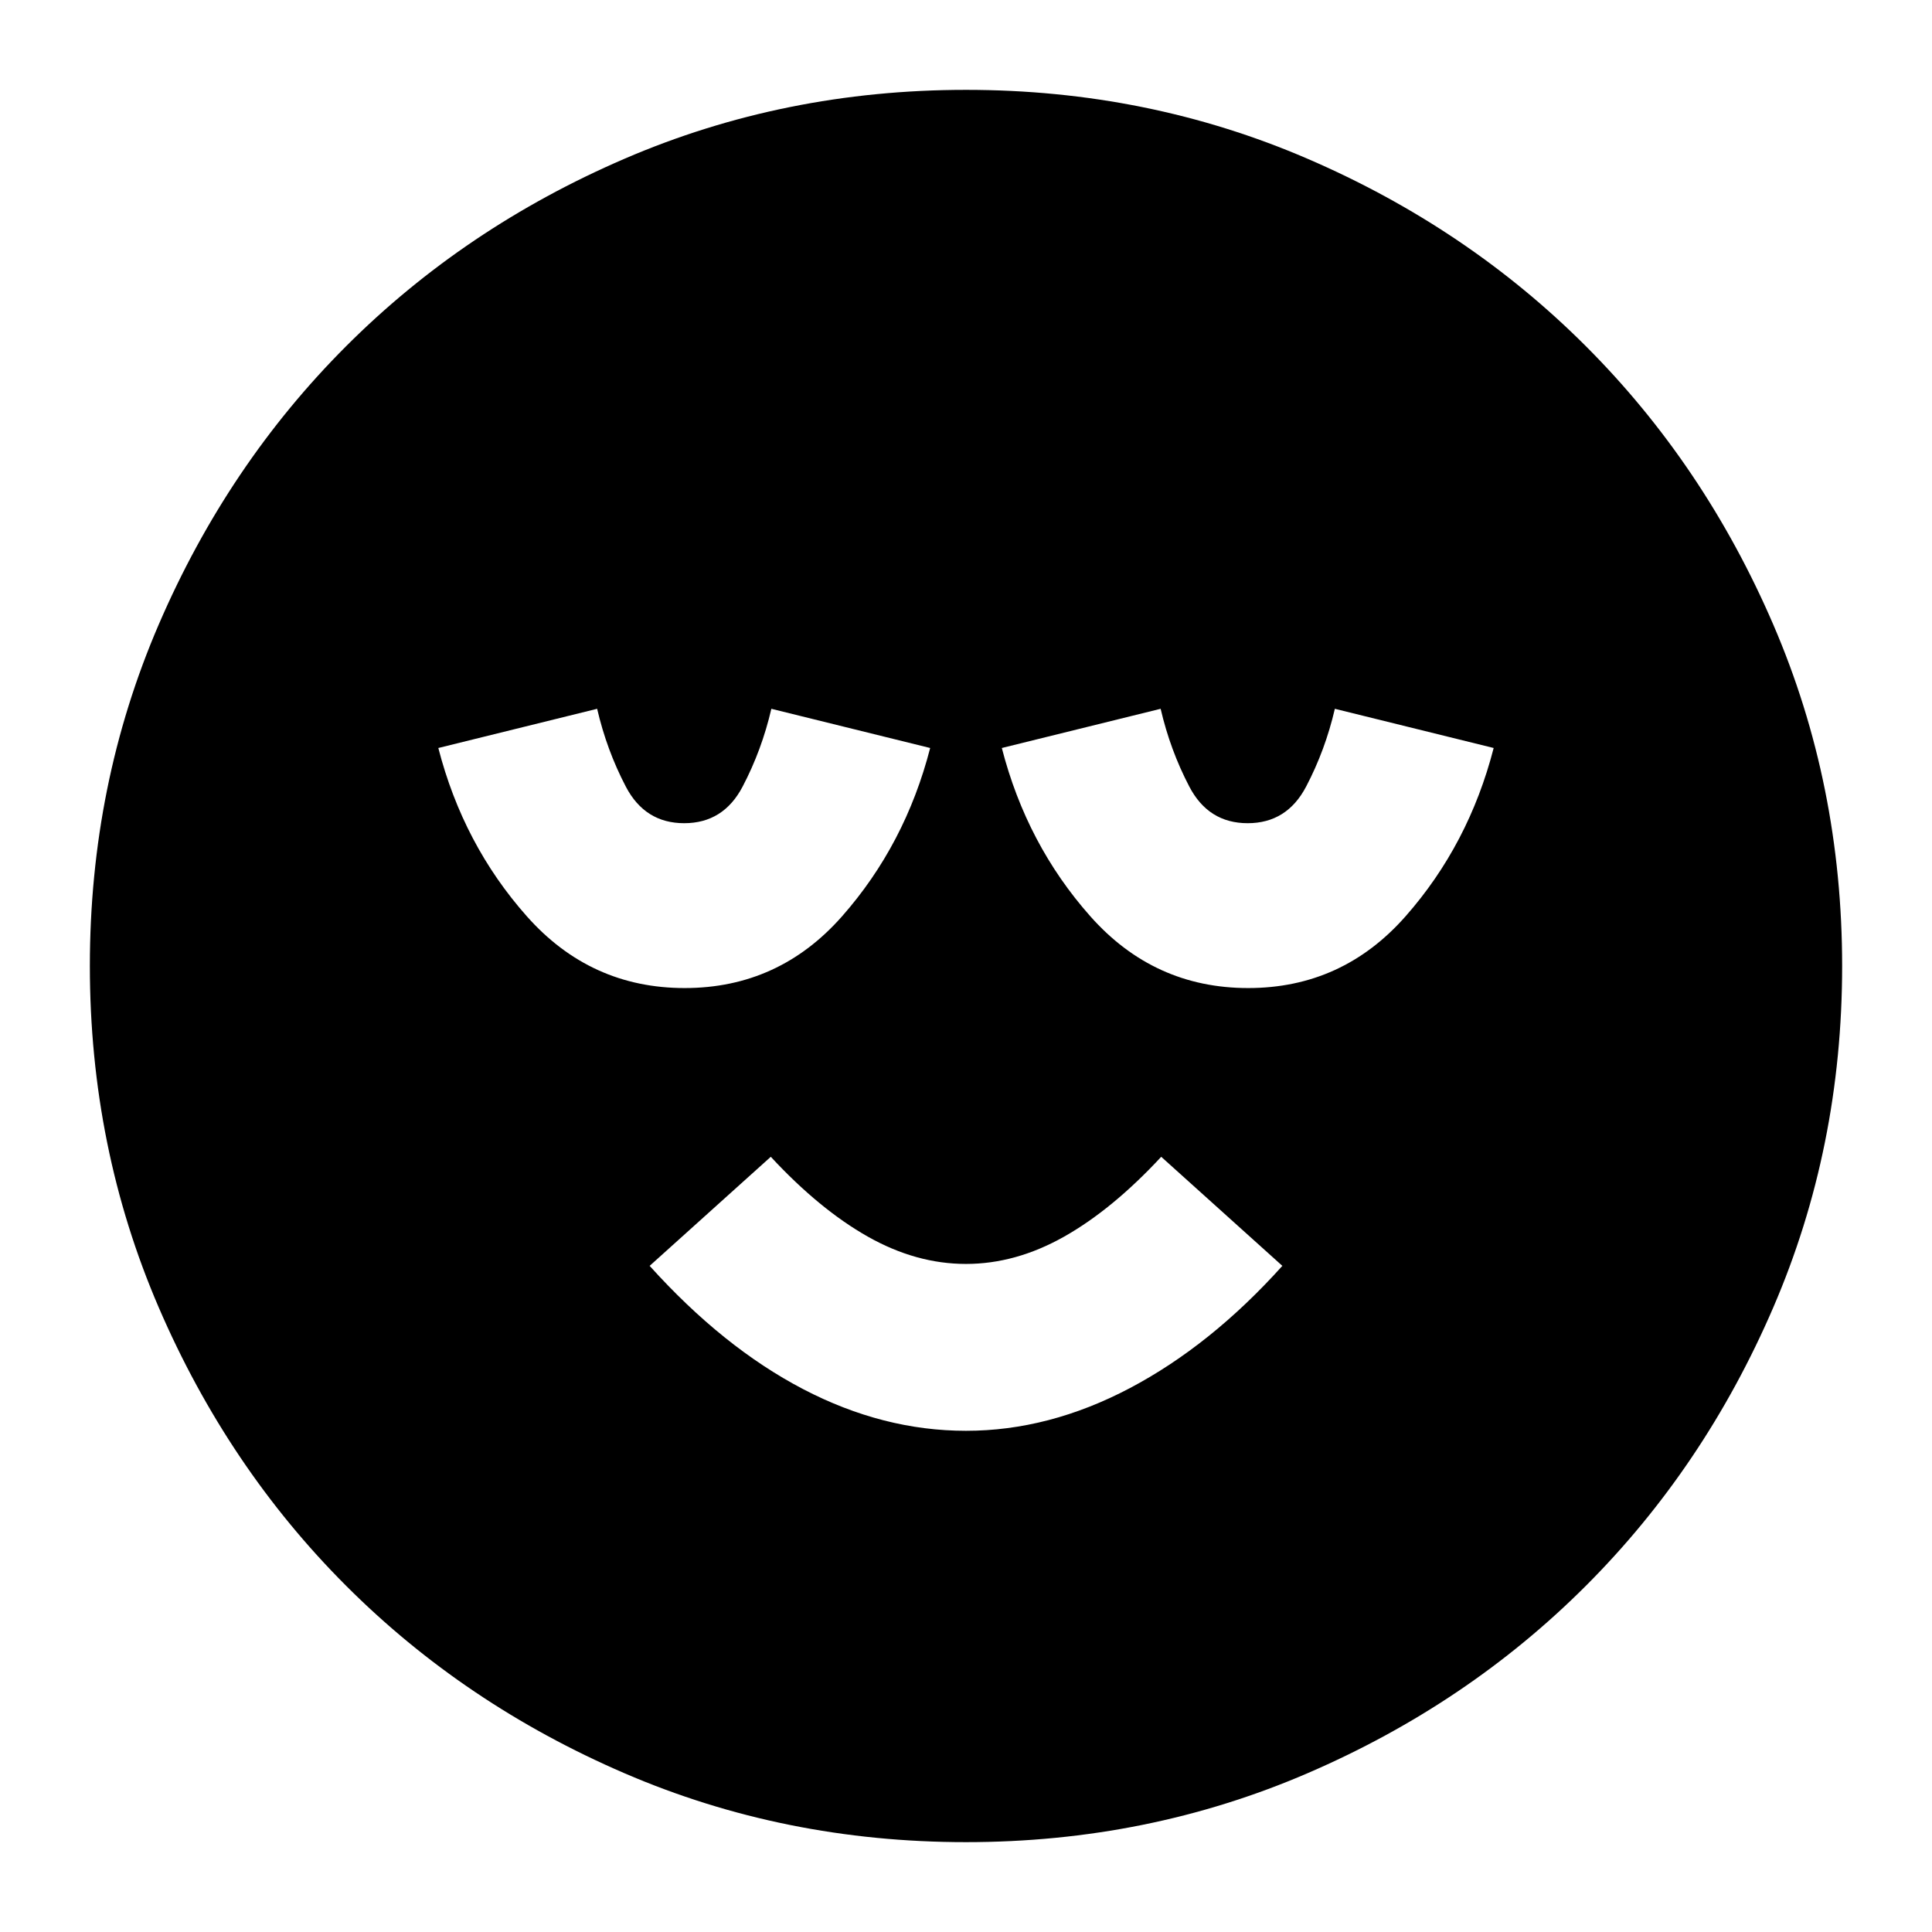 <svg xmlns="http://www.w3.org/2000/svg" height="24" viewBox="0 96 960 960" width="24"><path d="M479.989 806.957q41.25 0 81.489-21.24 40.239-21.239 75.718-60.717L577 670.804q-24.239 26.127-48.259 39.683-24.019 13.556-48.761 13.556-24.741 0-48.741-13.556T383 670.804L322.804 725q36.479 40.478 76.206 61.217 39.728 20.74 80.979 20.74Zm-.009 204.393q-90.302 0-169.704-34.243-79.401-34.242-138.271-93.112-58.871-58.87-93.112-138.291-34.24-79.422-34.24-169.724 0-90.302 34.24-169.704 34.241-79.401 93.112-138.271 58.87-58.871 138.291-93.112 79.422-34.241 169.724-34.241 90.302 0 169.704 34.241 79.401 34.241 138.271 93.112 58.871 58.87 93.112 138.291 34.241 79.422 34.241 169.724 0 90.302-34.241 169.704-34.241 79.401-93.112 138.271-58.87 58.87-138.291 93.112-79.422 34.243-169.724 34.243ZM340.2 586.957q46.8 0 78.221-35.659 31.421-35.659 43.775-83.624l-78.913-19.478q-4.761 20.521-14.293 38.684-9.533 18.163-29.022 18.163-19.49 0-28.99-18.163t-14.261-38.684l-78.913 19.478q12.354 47.965 43.975 83.624 31.621 35.659 78.421 35.659Zm280 0q46.8 0 78.221-35.659 31.421-35.659 43.775-83.624l-78.913-19.478q-4.761 20.521-14.293 38.684-9.533 18.163-29.022 18.163-19.49 0-28.99-18.163t-14.261-38.684l-78.913 19.478q12.354 47.965 43.975 83.624 31.621 35.659 78.421 35.659Z"/></svg>